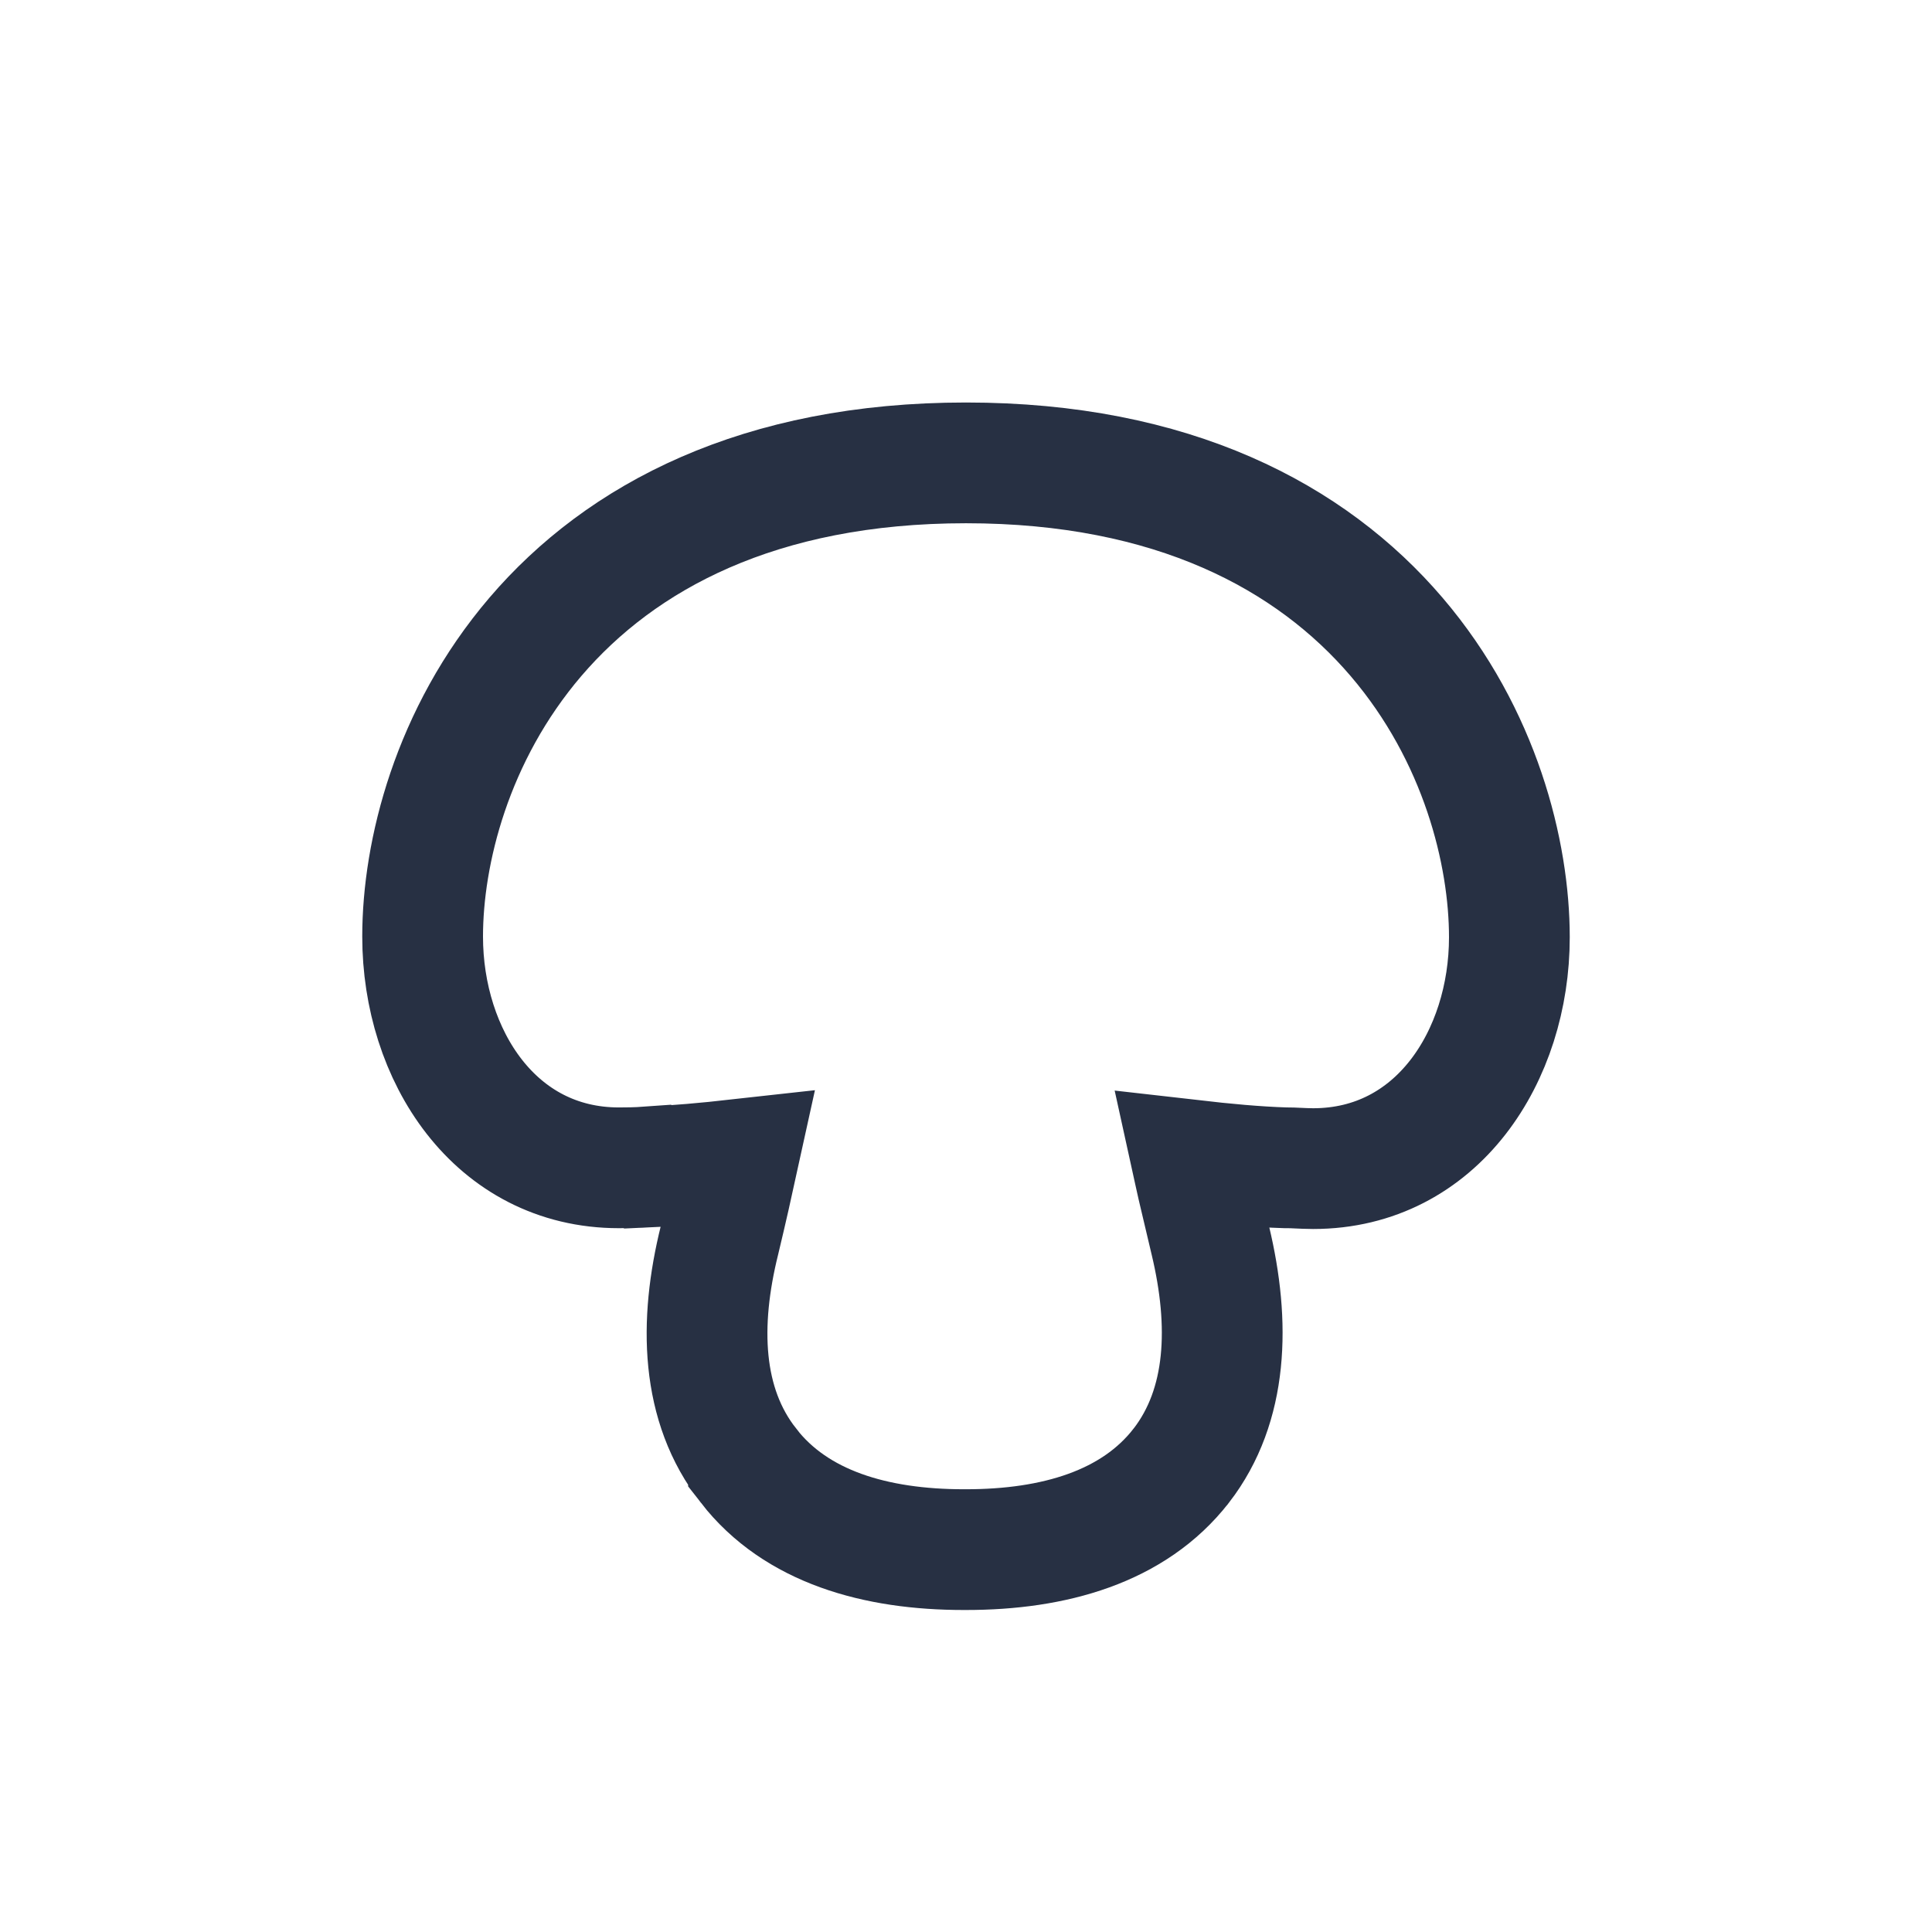 <svg width="24" height="24" viewBox="0 0 24 24" fill="none" xmlns="http://www.w3.org/2000/svg">
<path d="M12 5.75C14.568 5.75 16.286 6.667 17.35 7.913C18.39 9.131 18.75 10.598 18.75 11.643C18.75 13.116 17.853 14.517 16.312 14.517C16.241 14.517 16.172 14.513 16.123 14.511C16.069 14.508 16.031 14.507 15.994 14.507H15.971C15.605 14.496 15.207 14.458 14.805 14.412C14.827 14.512 14.849 14.619 14.875 14.731L15.035 15.408L15.036 15.412C15.283 16.445 15.253 17.457 14.675 18.206L14.674 18.207C14.082 18.969 13.093 19.25 12 19.25H11.972C10.879 19.25 9.889 18.969 9.298 18.207V18.206C8.707 17.454 8.681 16.439 8.938 15.405C9.031 15.018 9.105 14.687 9.167 14.404C8.781 14.447 8.402 14.481 8.05 14.497L8.049 14.496C7.911 14.506 7.779 14.507 7.688 14.507C6.147 14.507 5.25 13.107 5.25 11.634C5.25 10.594 5.611 9.128 6.651 7.911C7.715 6.667 9.432 5.75 12 5.75Z" stroke="#273043" stroke-width="1.5"/>
</svg>
